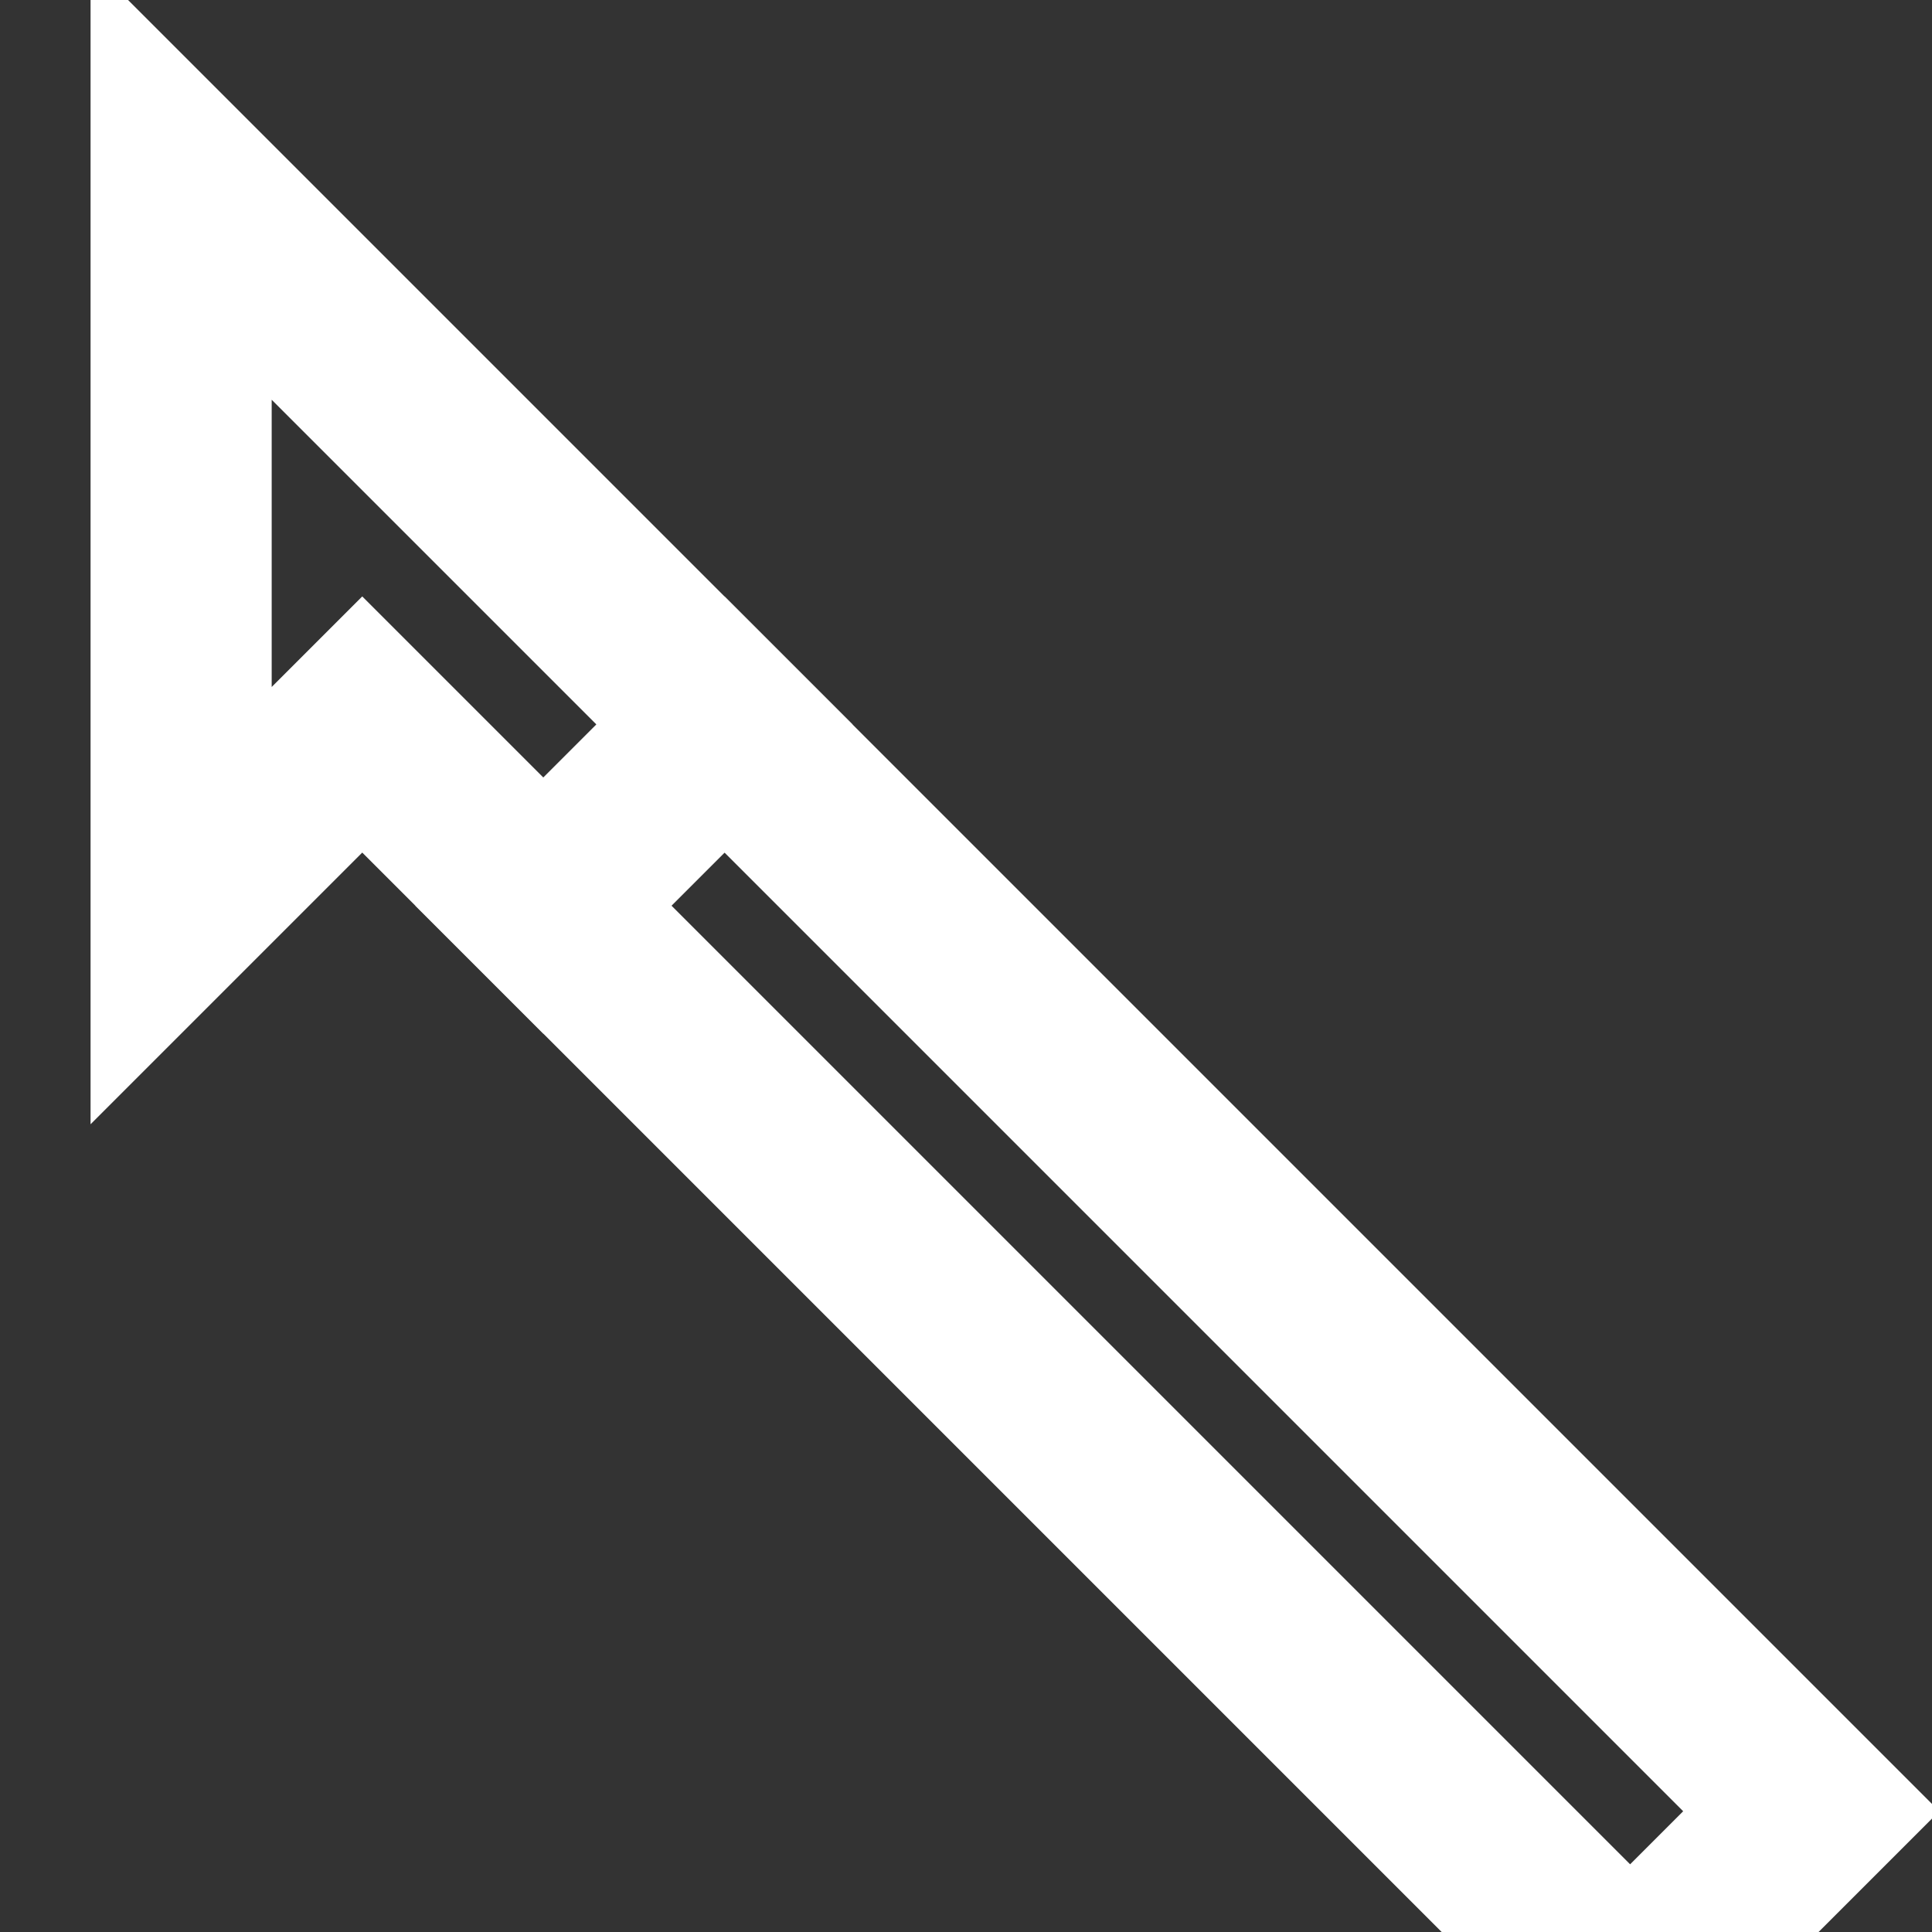 <svg width="32" height="32" viewBox="0 0 32 32" fill="none" xmlns="http://www.w3.org/2000/svg">
  <rect x="0" y="0" width="32" height="32" fill="#333333" stroke="none"/>
  <path d="M3 3L12 12L9 15L6 12L3 15V3Z" stroke="white" stroke-width="3" fill="none"/>
  <path d="M12 12L30 30L27 33L9 15L12 12Z" stroke="white" stroke-width="3" fill="none"/>
</svg> 